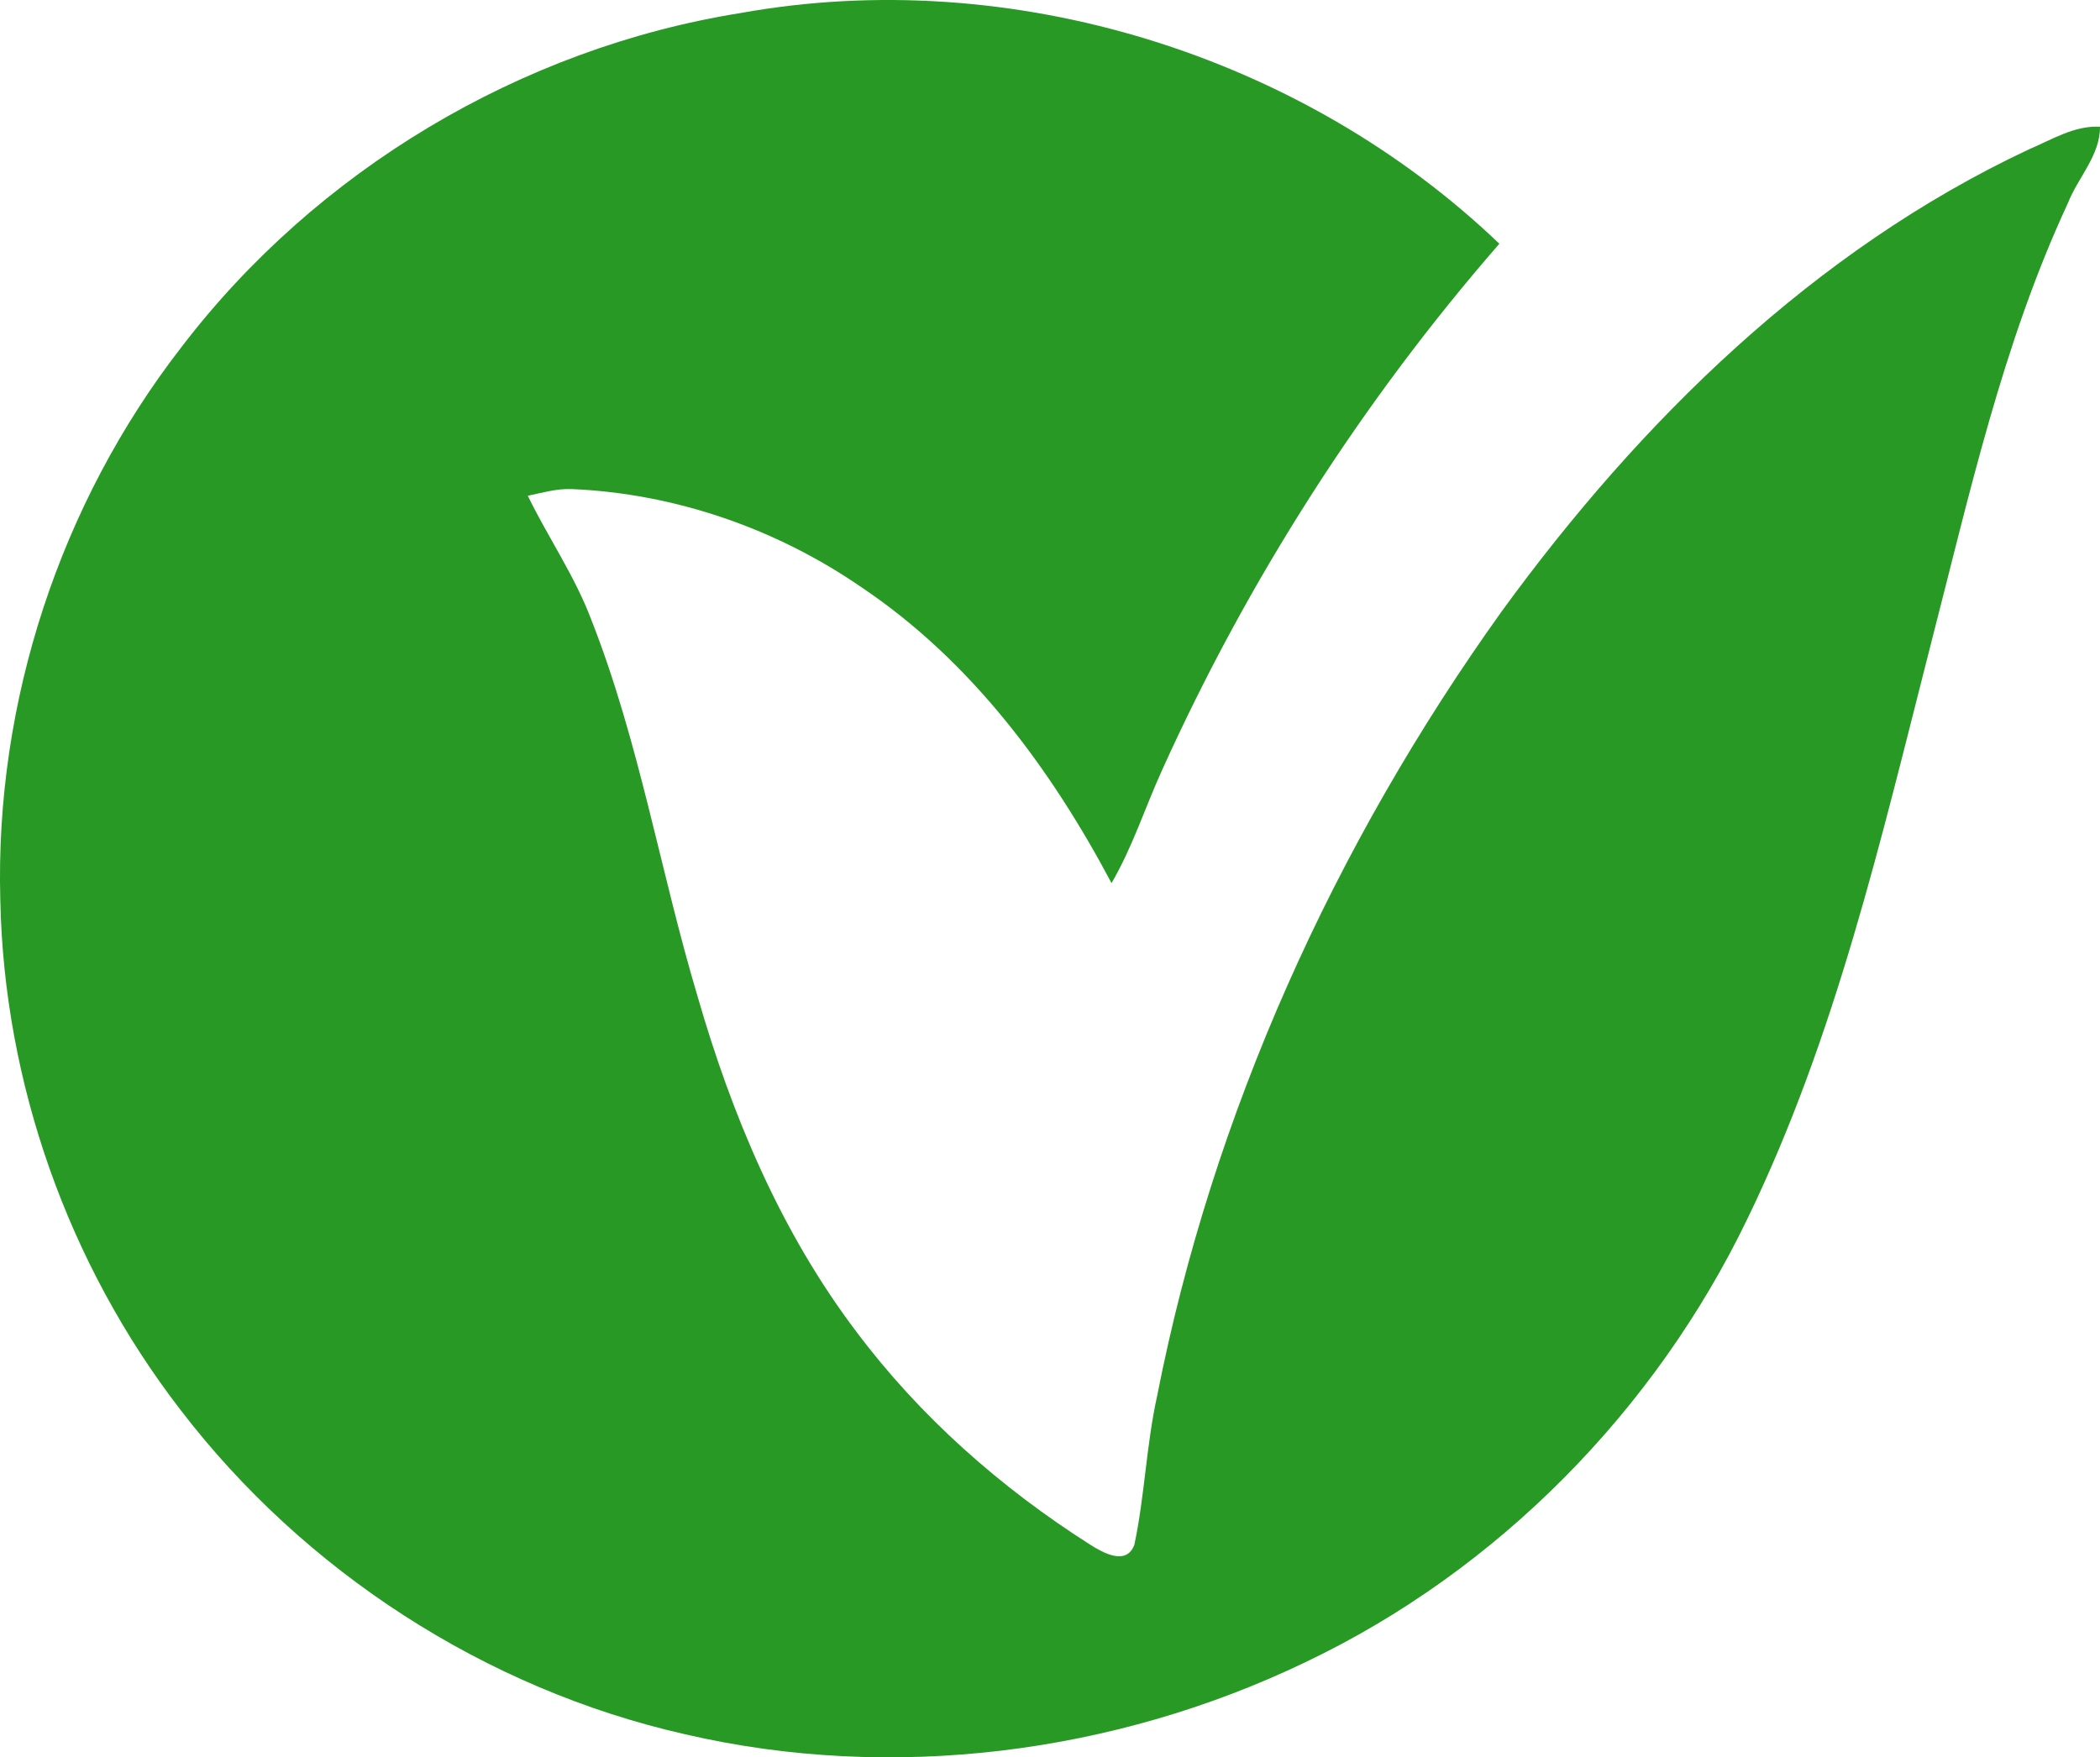 <?xml version="1.0" encoding="UTF-8"?>
<svg width="92px" height="77px" viewBox="0 0 92 77" version="1.1" xmlns="http://www.w3.org/2000/svg" xmlns:xlink="http://www.w3.org/1999/xlink">
    <title>Mehr-logo</title>
    <g id="Page-1" stroke="none" stroke-width="1" fill="none" fill-rule="evenodd">
        <g id="Artboard" transform="translate(-672, -669)" fill="#289925">
            <g id="Mehr-logo" transform="translate(672, 669)">
                <path d="M32.462,0.568 C44.311,-1.562 57.043,2.404 65.686,10.68 C59.663,17.601 54.677,25.403 50.912,33.74 C50.161,35.389 49.613,37.126 48.696,38.695 C46.034,33.675 42.535,28.949 37.745,25.735 C34.019,23.166 29.576,21.62 25.037,21.429 C24.382,21.406 23.754,21.59 23.122,21.723 C24.016,23.555 25.187,25.246 25.908,27.163 C28,32.488 28.921,38.16 30.551,43.626 C32.054,48.852 34.204,53.975 37.514,58.346 C40.296,62.06 43.833,65.186 47.756,67.679 C48.323,68.041 49.355,68.622 49.698,67.679 C50.153,65.53 50.218,63.308 50.696,61.155 C53.124,48.784 58.457,37.026 65.805,26.766 C71.851,18.463 79.457,10.97 88.883,6.546 C89.881,6.126 90.871,5.492 92,5.553 C92.011,6.805 91.037,7.775 90.597,8.893 C87.727,15.066 86.262,21.742 84.571,28.296 C82.397,36.801 80.409,45.455 76.552,53.406 C72.518,61.777 65.639,68.809 57.181,72.836 C48.827,76.848 39.086,78.092 30.027,75.993 C21.265,74.012 13.319,68.847 7.897,61.762 C2.981,55.384 0.175,47.444 0.013,39.42 C-0.222,30.77 2.626,22.071 7.951,15.207 C13.851,7.481 22.802,2.11 32.462,0.568" id="Fill-1"></path>
            </g>
        </g>
    </g>
</svg>